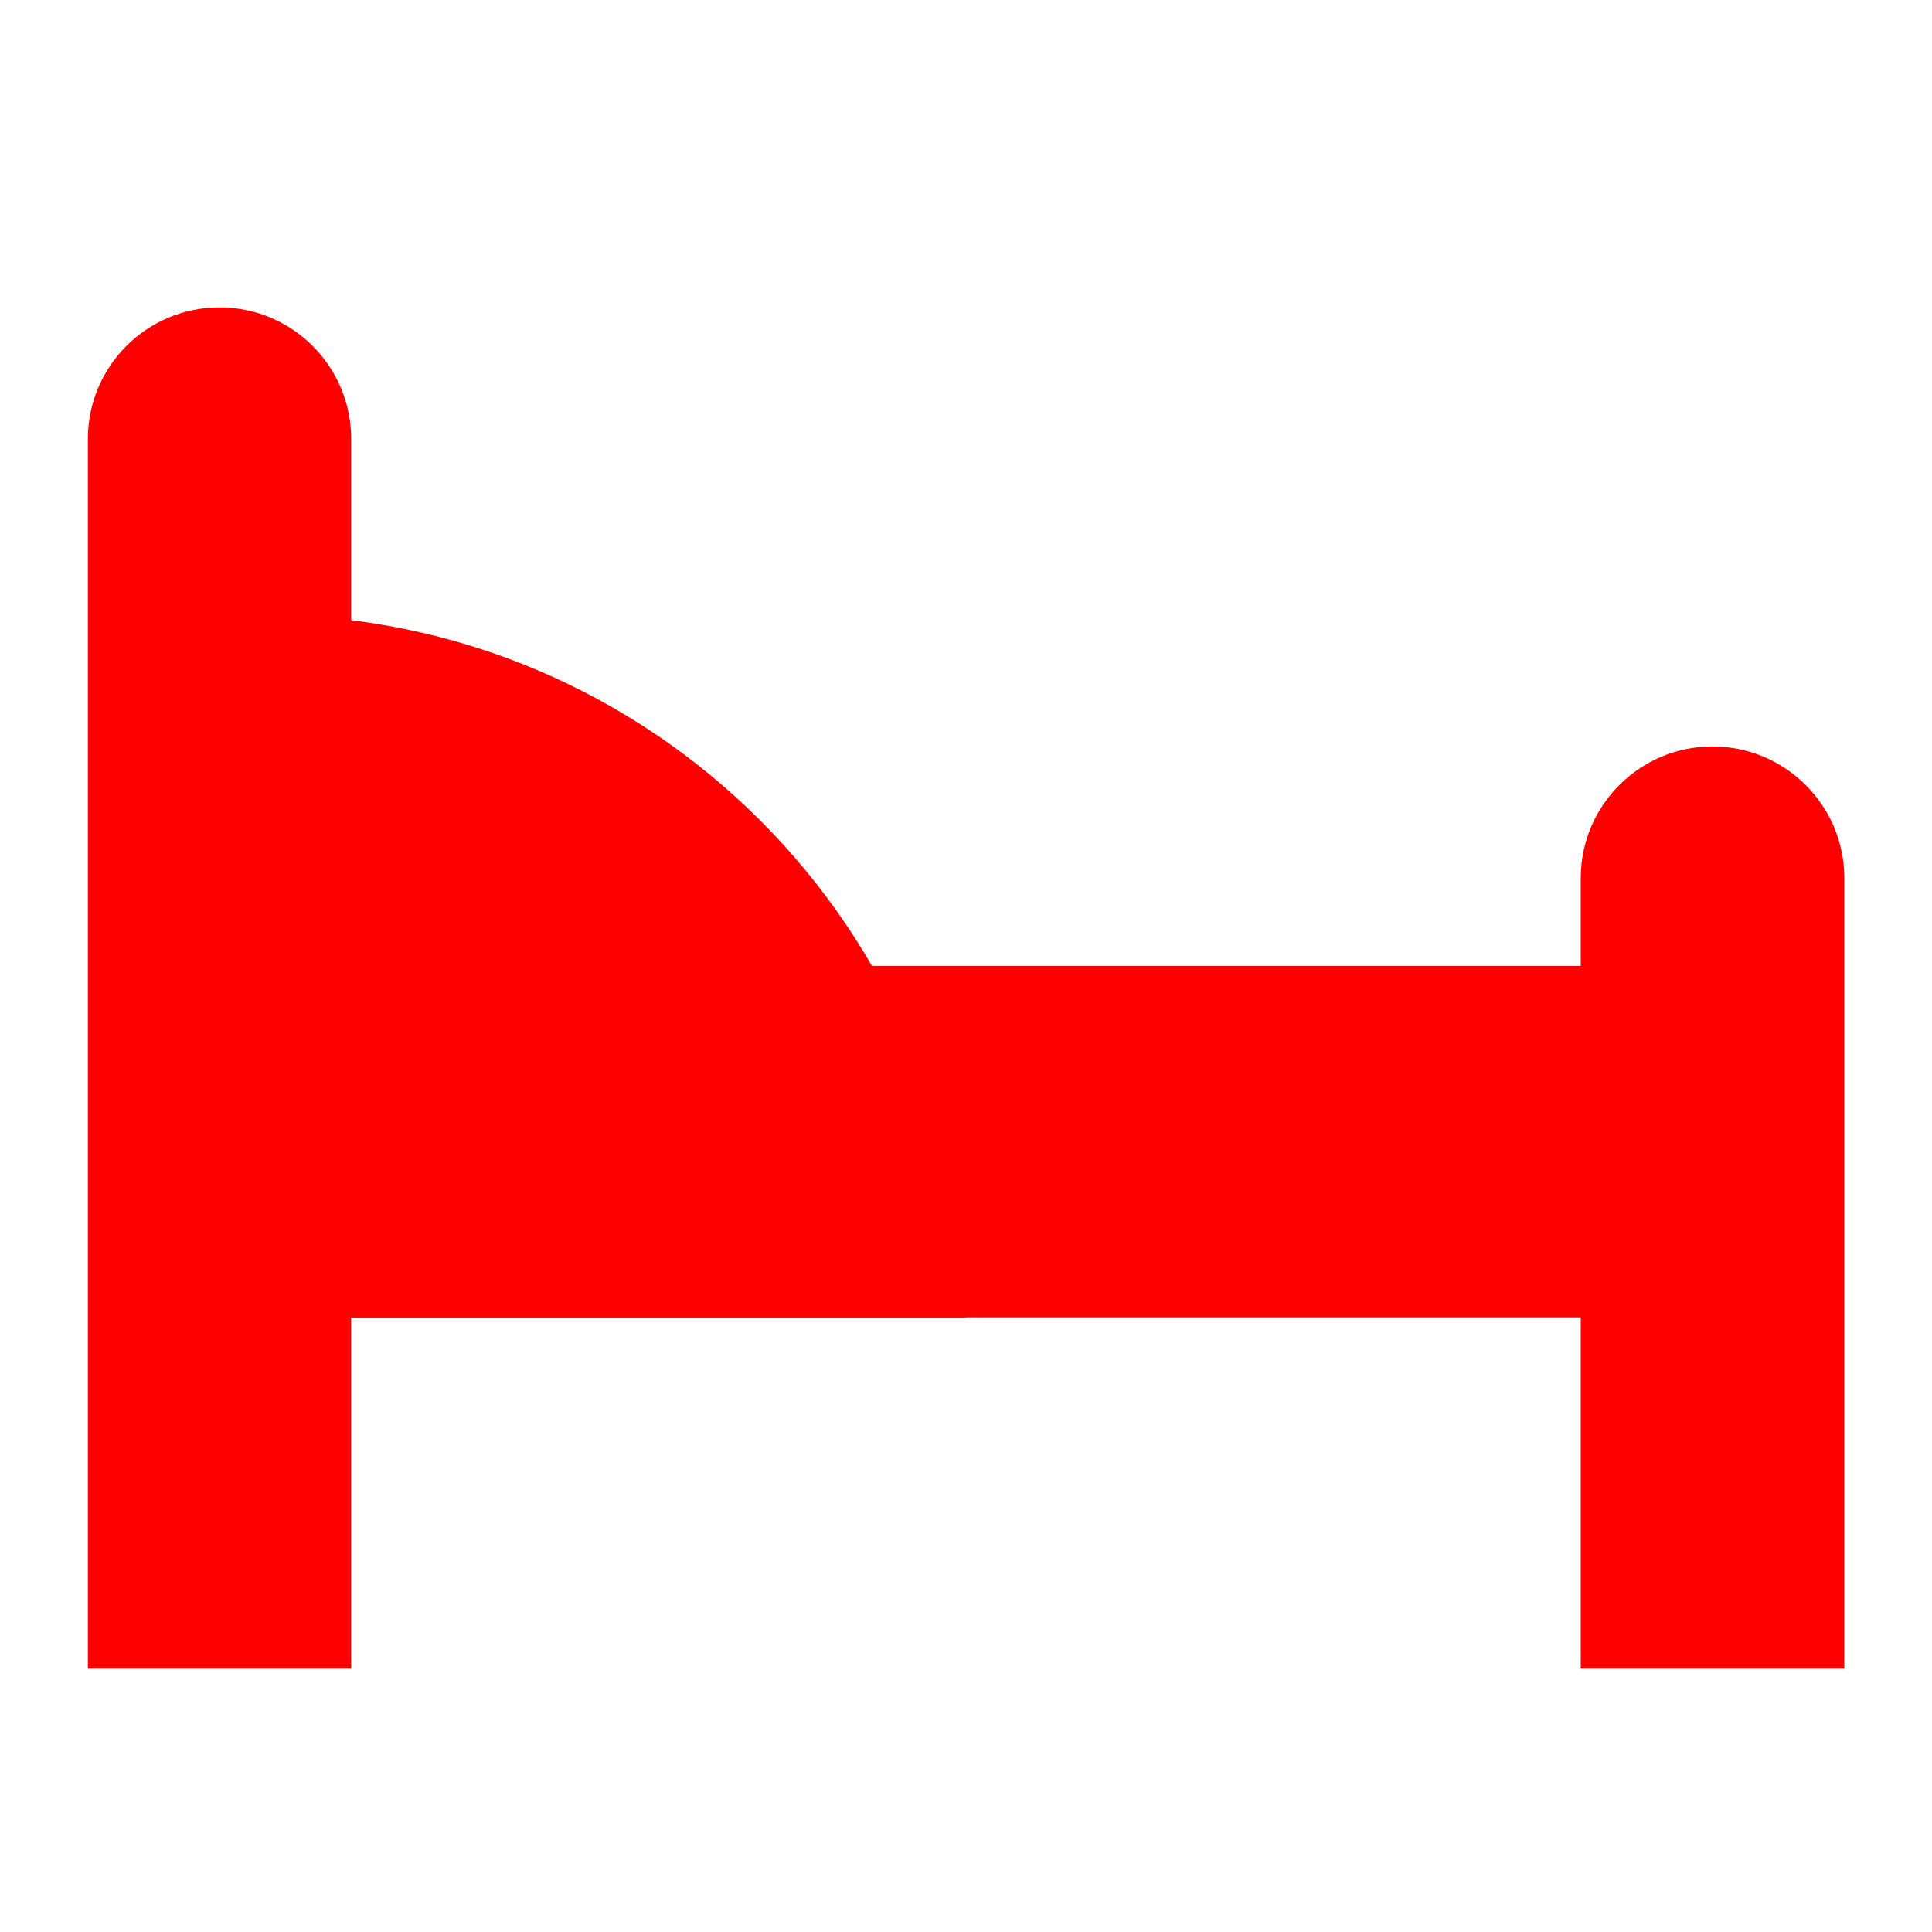 <?xml version="1.0" encoding="UTF-8"?>
<svg xmlns="http://www.w3.org/2000/svg" xmlns:xlink="http://www.w3.org/1999/xlink" width="31.181pt" height="31.181pt" viewBox="0 0 31.181 31.181" version="1.1">
<g id="surface1">
<path style=" stroke:none;fill-rule:nonzero;fill:rgb(100%,0%,0%);fill-opacity:1;" d="M 4.254 21.262 L 4.254 15.59 L 26.93 15.59 L 26.93 21.262 Z M 4.254 21.262 "/>
<path style=" stroke:none;fill-rule:nonzero;fill:rgb(100%,0%,0%);fill-opacity:1;" d="M 1.418 26.93 L 1.418 7.086 C 1.418 5.914 2.367 4.961 3.543 4.961 C 4.719 4.961 5.668 5.914 5.668 7.086 L 5.668 26.93 "/>
<path style=" stroke:none;fill-rule:nonzero;fill:rgb(100%,0%,0%);fill-opacity:1;" d="M 25.512 26.93 L 25.512 14.172 C 25.512 13 26.465 12.047 27.637 12.047 C 28.812 12.047 29.766 13 29.766 14.172 L 29.766 26.93 "/>
<path style=" stroke:none;fill-rule:nonzero;fill:rgb(100%,0%,0%);fill-opacity:1;" d="M 4.254 21.262 L 4.254 9.922 C 10.516 9.922 15.59 14.996 15.59 21.262 "/>
</g>
</svg>
